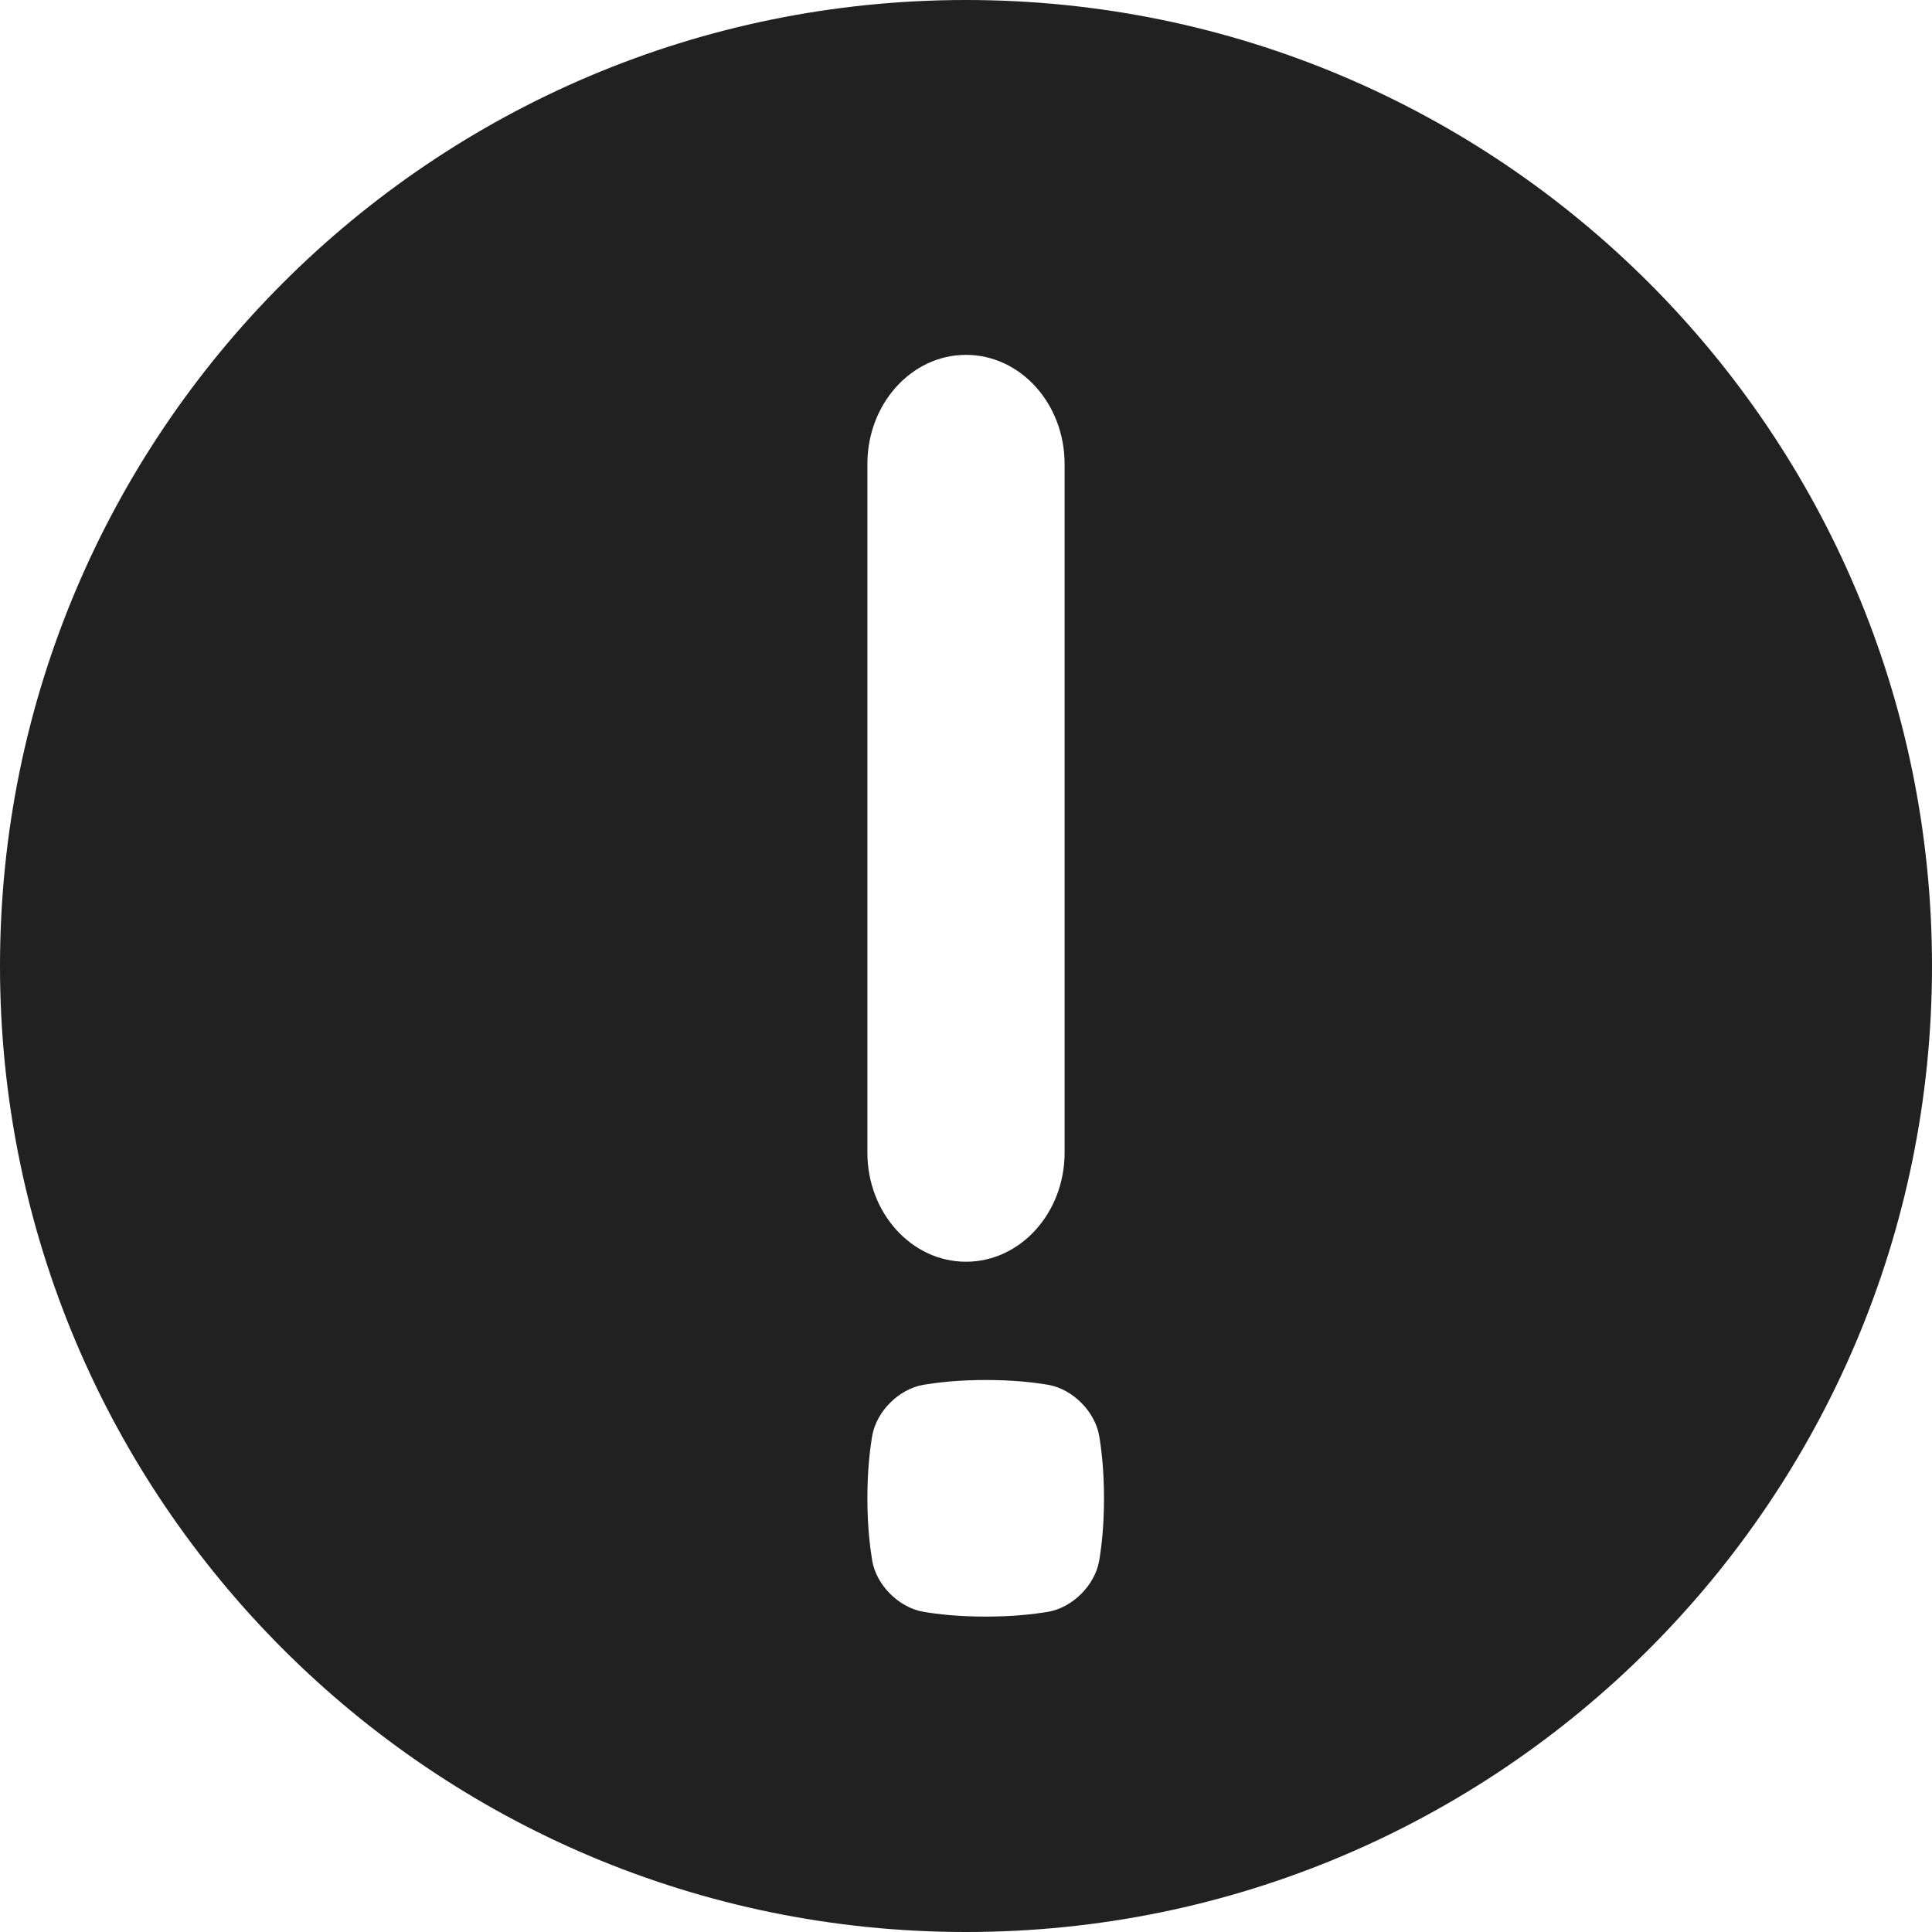 <?xml version="1.0" encoding="UTF-8"?>
<svg width="28px" height="28px" viewBox="0 0 28 28" version="1.1" xmlns="http://www.w3.org/2000/svg" xmlns:xlink="http://www.w3.org/1999/xlink">
    <title>np_warning_4820932_000000</title>
    <g id="Tools-Symbols" stroke="none" stroke-width="1" fill="none" fill-rule="evenodd">
        <g id="Tools/Glyphs/Issue" fill="#212121" fill-rule="nonzero">
            <g id="np_warning_4820932_000000">
                <path d="M14,28 C21.732,28 28,21.732 28,14 C28,6.268 21.732,0 14,0 C6.268,0 0,6.268 0,14 C0,21.732 6.268,28 14,28 Z M12.571,6.724 C12.571,5.851 13.211,5.143 14,5.143 C14.789,5.143 15.429,5.851 15.429,6.724 L15.429,16.705 C15.429,17.578 14.789,18.286 14,18.286 C13.211,18.286 12.571,17.578 12.571,16.705 L12.571,6.724 Z M12.641,20.807 C12.704,20.454 13.025,20.133 13.379,20.07 C13.593,20.035 13.886,20 14.286,20 C14.685,20 14.977,20.034 15.193,20.07 C15.546,20.133 15.867,20.454 15.93,20.807 C15.965,21.021 16,21.314 16,21.714 C16,22.113 15.966,22.405 15.93,22.621 C15.867,22.975 15.546,23.296 15.193,23.359 C14.979,23.394 14.686,23.429 14.286,23.429 C13.887,23.429 13.595,23.395 13.379,23.359 C13.025,23.296 12.704,22.975 12.641,22.621 C12.606,22.407 12.571,22.114 12.571,21.714 C12.571,21.315 12.605,21.023 12.641,20.807 Z" id="Shape"></path>
            </g>
        </g>
    </g>
</svg>